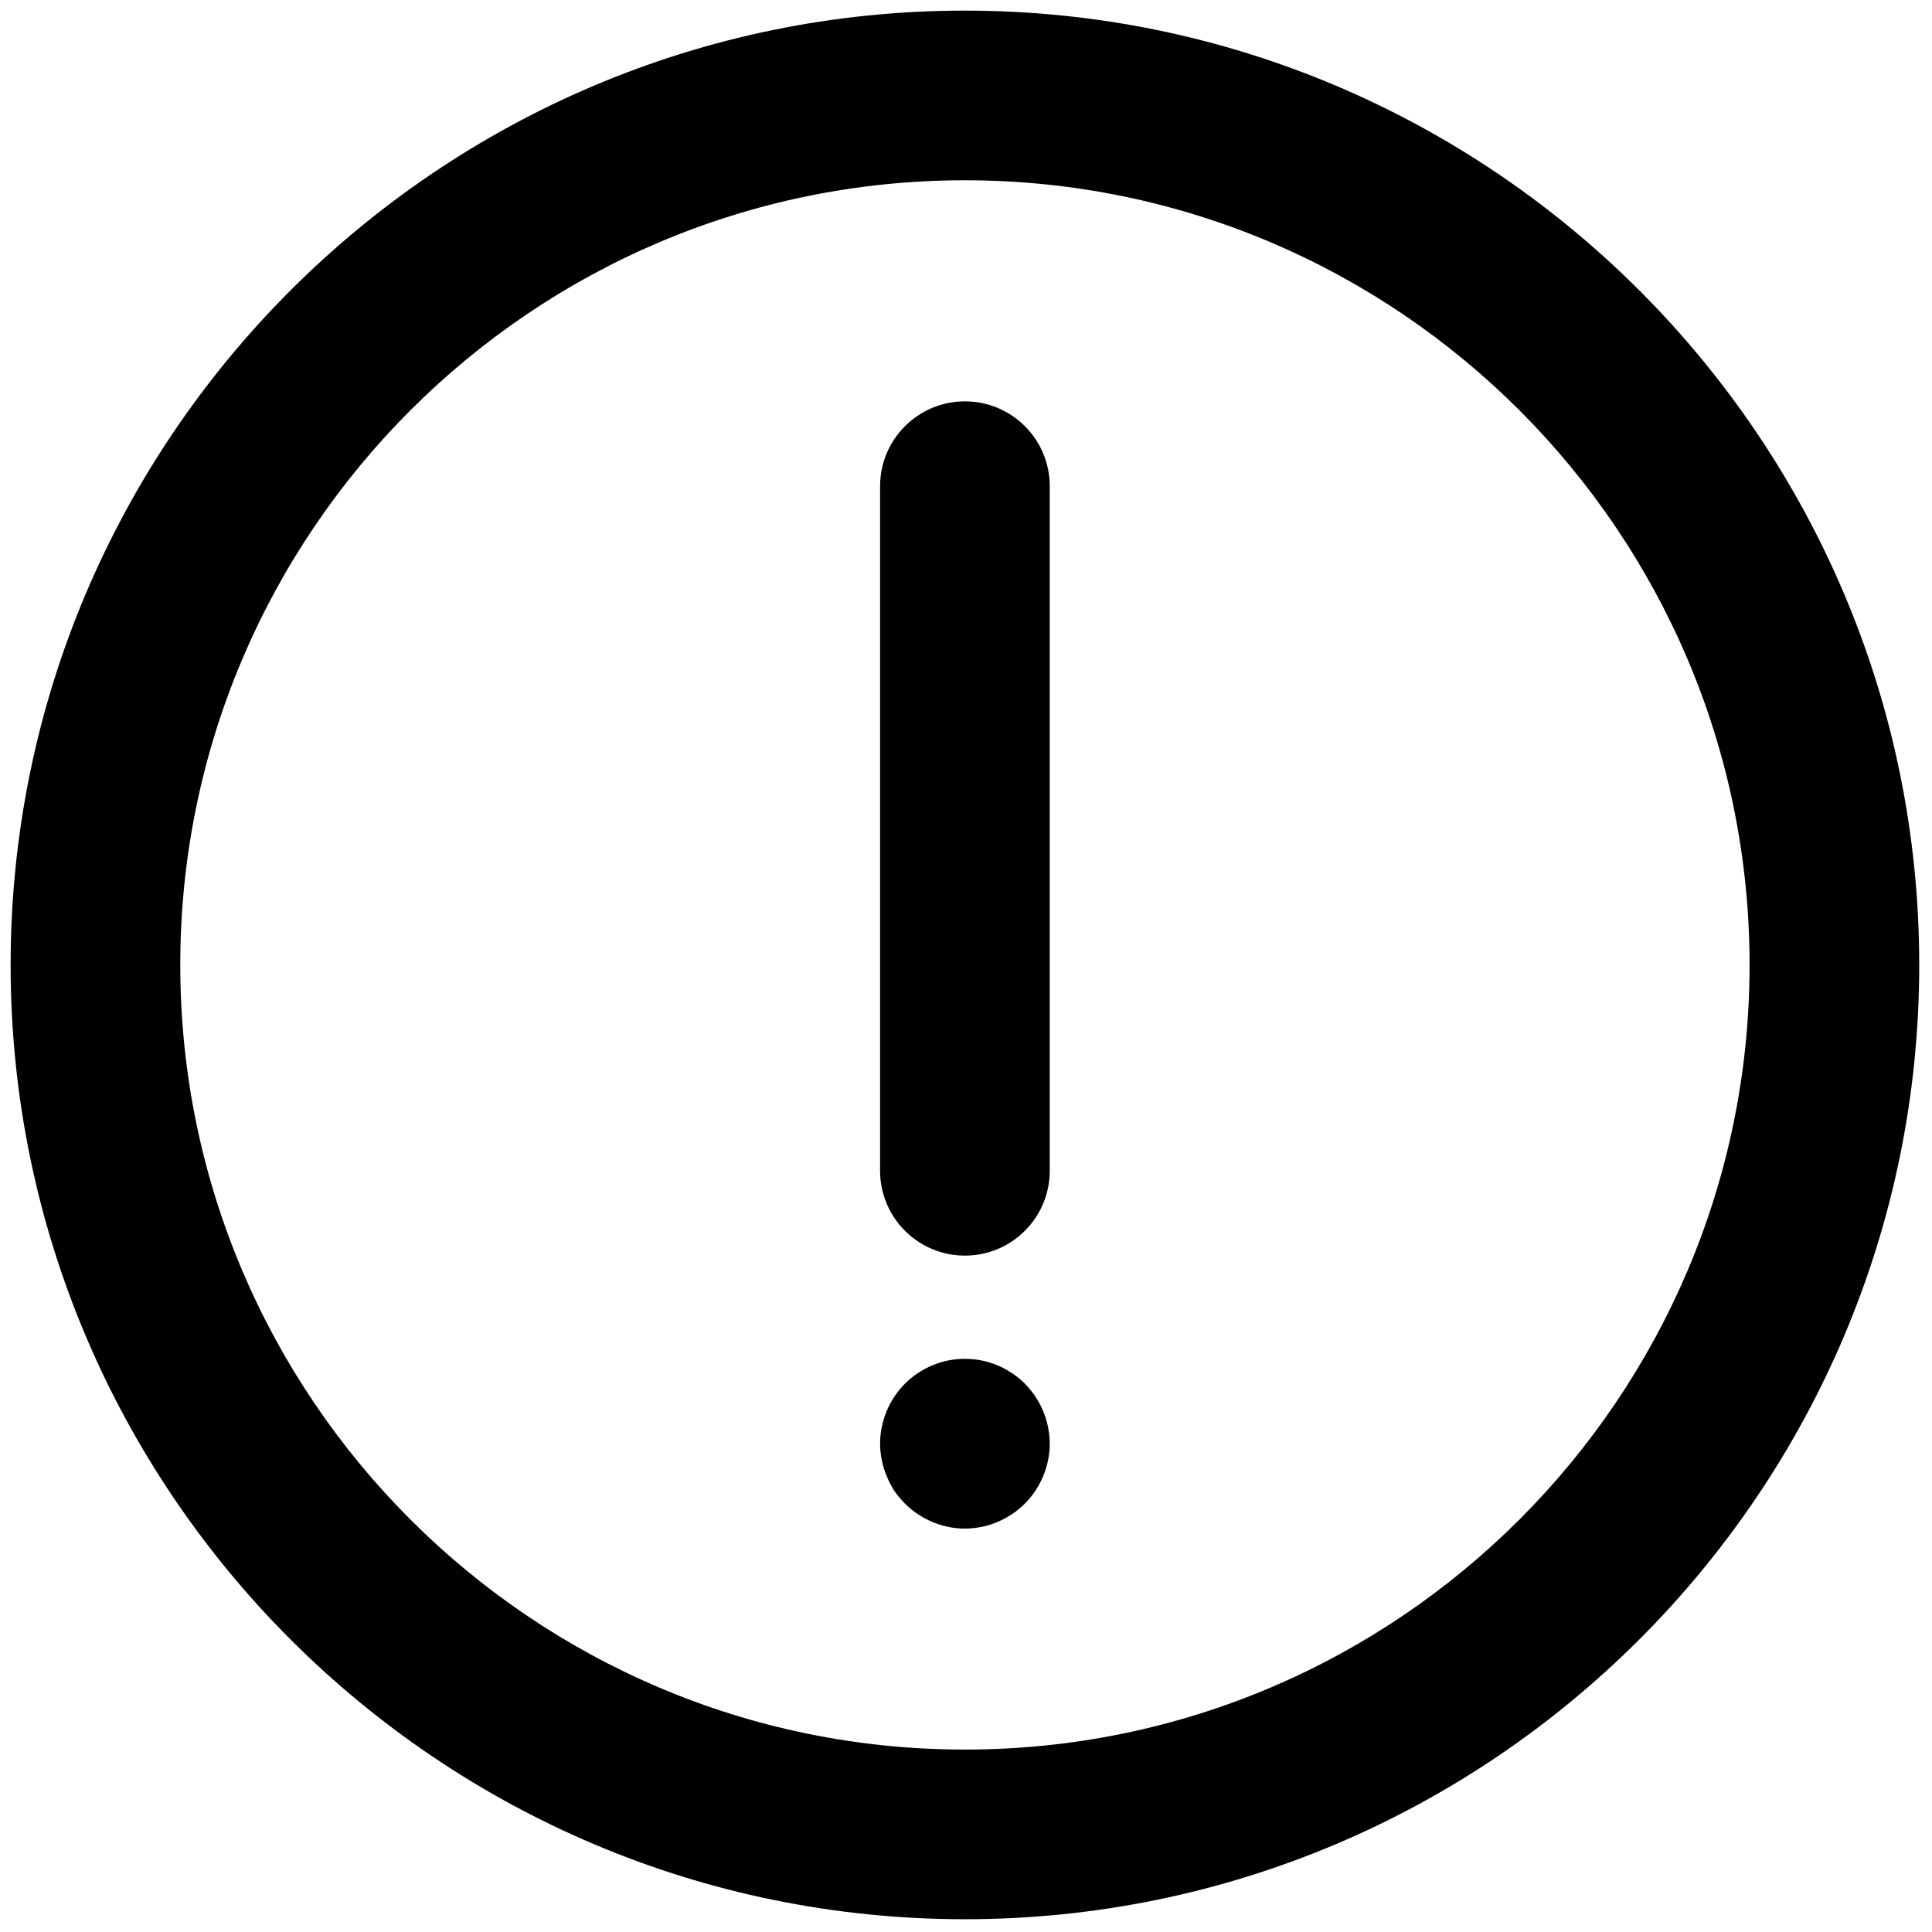 <svg xmlns="http://www.w3.org/2000/svg" xmlns:xlink="http://www.w3.org/1999/xlink" version="1.1" width="256" height="256" viewBox="0 0 256 256" xml:space="preserve">

<defs>
</defs>
<g style="stroke: none; stroke-width: 0; stroke-dasharray: none; stroke-linecap: butt; stroke-linejoin: miter; stroke-miterlimit: 10;  fill-rule: nonzero; opacity: 1;" transform="translate(1.407 1.407) scale(2.81 2.81)" >
	<path d="M 45 90 C 20.187 90 0 69.813 0 45 C 0 20.187 20.187 0 45 0 c 24.813 0 45 20.187 45 45 C 90 69.813 69.813 90 45 90 z M 45 8 C 24.598 8 8 24.598 8 45 c 0 20.402 16.598 37 37 37 c 20.402 0 37 -16.598 37 -37 C 82 24.598 65.402 8 45 8 z" style="stroke: none; stroke-width: 1; stroke-dasharray: none; stroke-linecap: butt; stroke-linejoin: miter; stroke-miterlimit: 10; opacity: 1;" transform=" matrix(1 0 0 1 0 0) " stroke-linecap="round" />
	<path d="M 45 58.708 c -2.209 0 -4 -1.791 -4 -4 V 22.425 c 0 -2.209 1.791 -4 4 -4 s 4 1.791 4 4 v 32.283 C 49 56.917 47.209 58.708 45 58.708 z" style="stroke: none; stroke-width: 1; stroke-dasharray: none; stroke-linecap: butt; stroke-linejoin: miter; stroke-miterlimit: 10; opacity: 1;" transform=" matrix(1 0 0 1 0 0) " stroke-linecap="round" />
	<path d="M 45 71.58 c -1.05 0 -2.08 -0.431 -2.83 -1.181 c -0.18 -0.18 -0.35 -0.39 -0.5 -0.6 c -0.14 -0.22 -0.26 -0.45 -0.36 -0.7 c -0.1 -0.24 -0.18 -0.49 -0.23 -0.74 C 41.03 68.1 41 67.84 41 67.58 c 0 -1.061 0.43 -2.09 1.17 -2.83 c 0.19 -0.19 0.39 -0.36 0.61 -0.5 c 0.22 -0.15 0.45 -0.271 0.69 -0.37 c 0.24 -0.1 0.49 -0.18 0.75 -0.23 c 0.51 -0.1 1.05 -0.1 1.56 0 c 0.26 0.051 0.51 0.131 0.75 0.23 c 0.239 0.1 0.47 0.22 0.689 0.37 c 0.22 0.14 0.42 0.31 0.61 0.5 c 0.739 0.74 1.17 1.77 1.17 2.83 c 0 1.05 -0.431 2.08 -1.17 2.819 c -0.19 0.19 -0.391 0.36 -0.61 0.5 C 47 71.04 46.77 71.17 46.53 71.27 c -0.24 0.101 -0.49 0.181 -0.75 0.23 C 45.52 71.55 45.26 71.58 45 71.58 z" style="stroke: none; stroke-width: 1; stroke-dasharray: none; stroke-linecap: butt; stroke-linejoin: miter; stroke-miterlimit: 10; opacity: 1;" transform=" matrix(1 0 0 1 0 0) " stroke-linecap="round" />
</g>
</svg>
